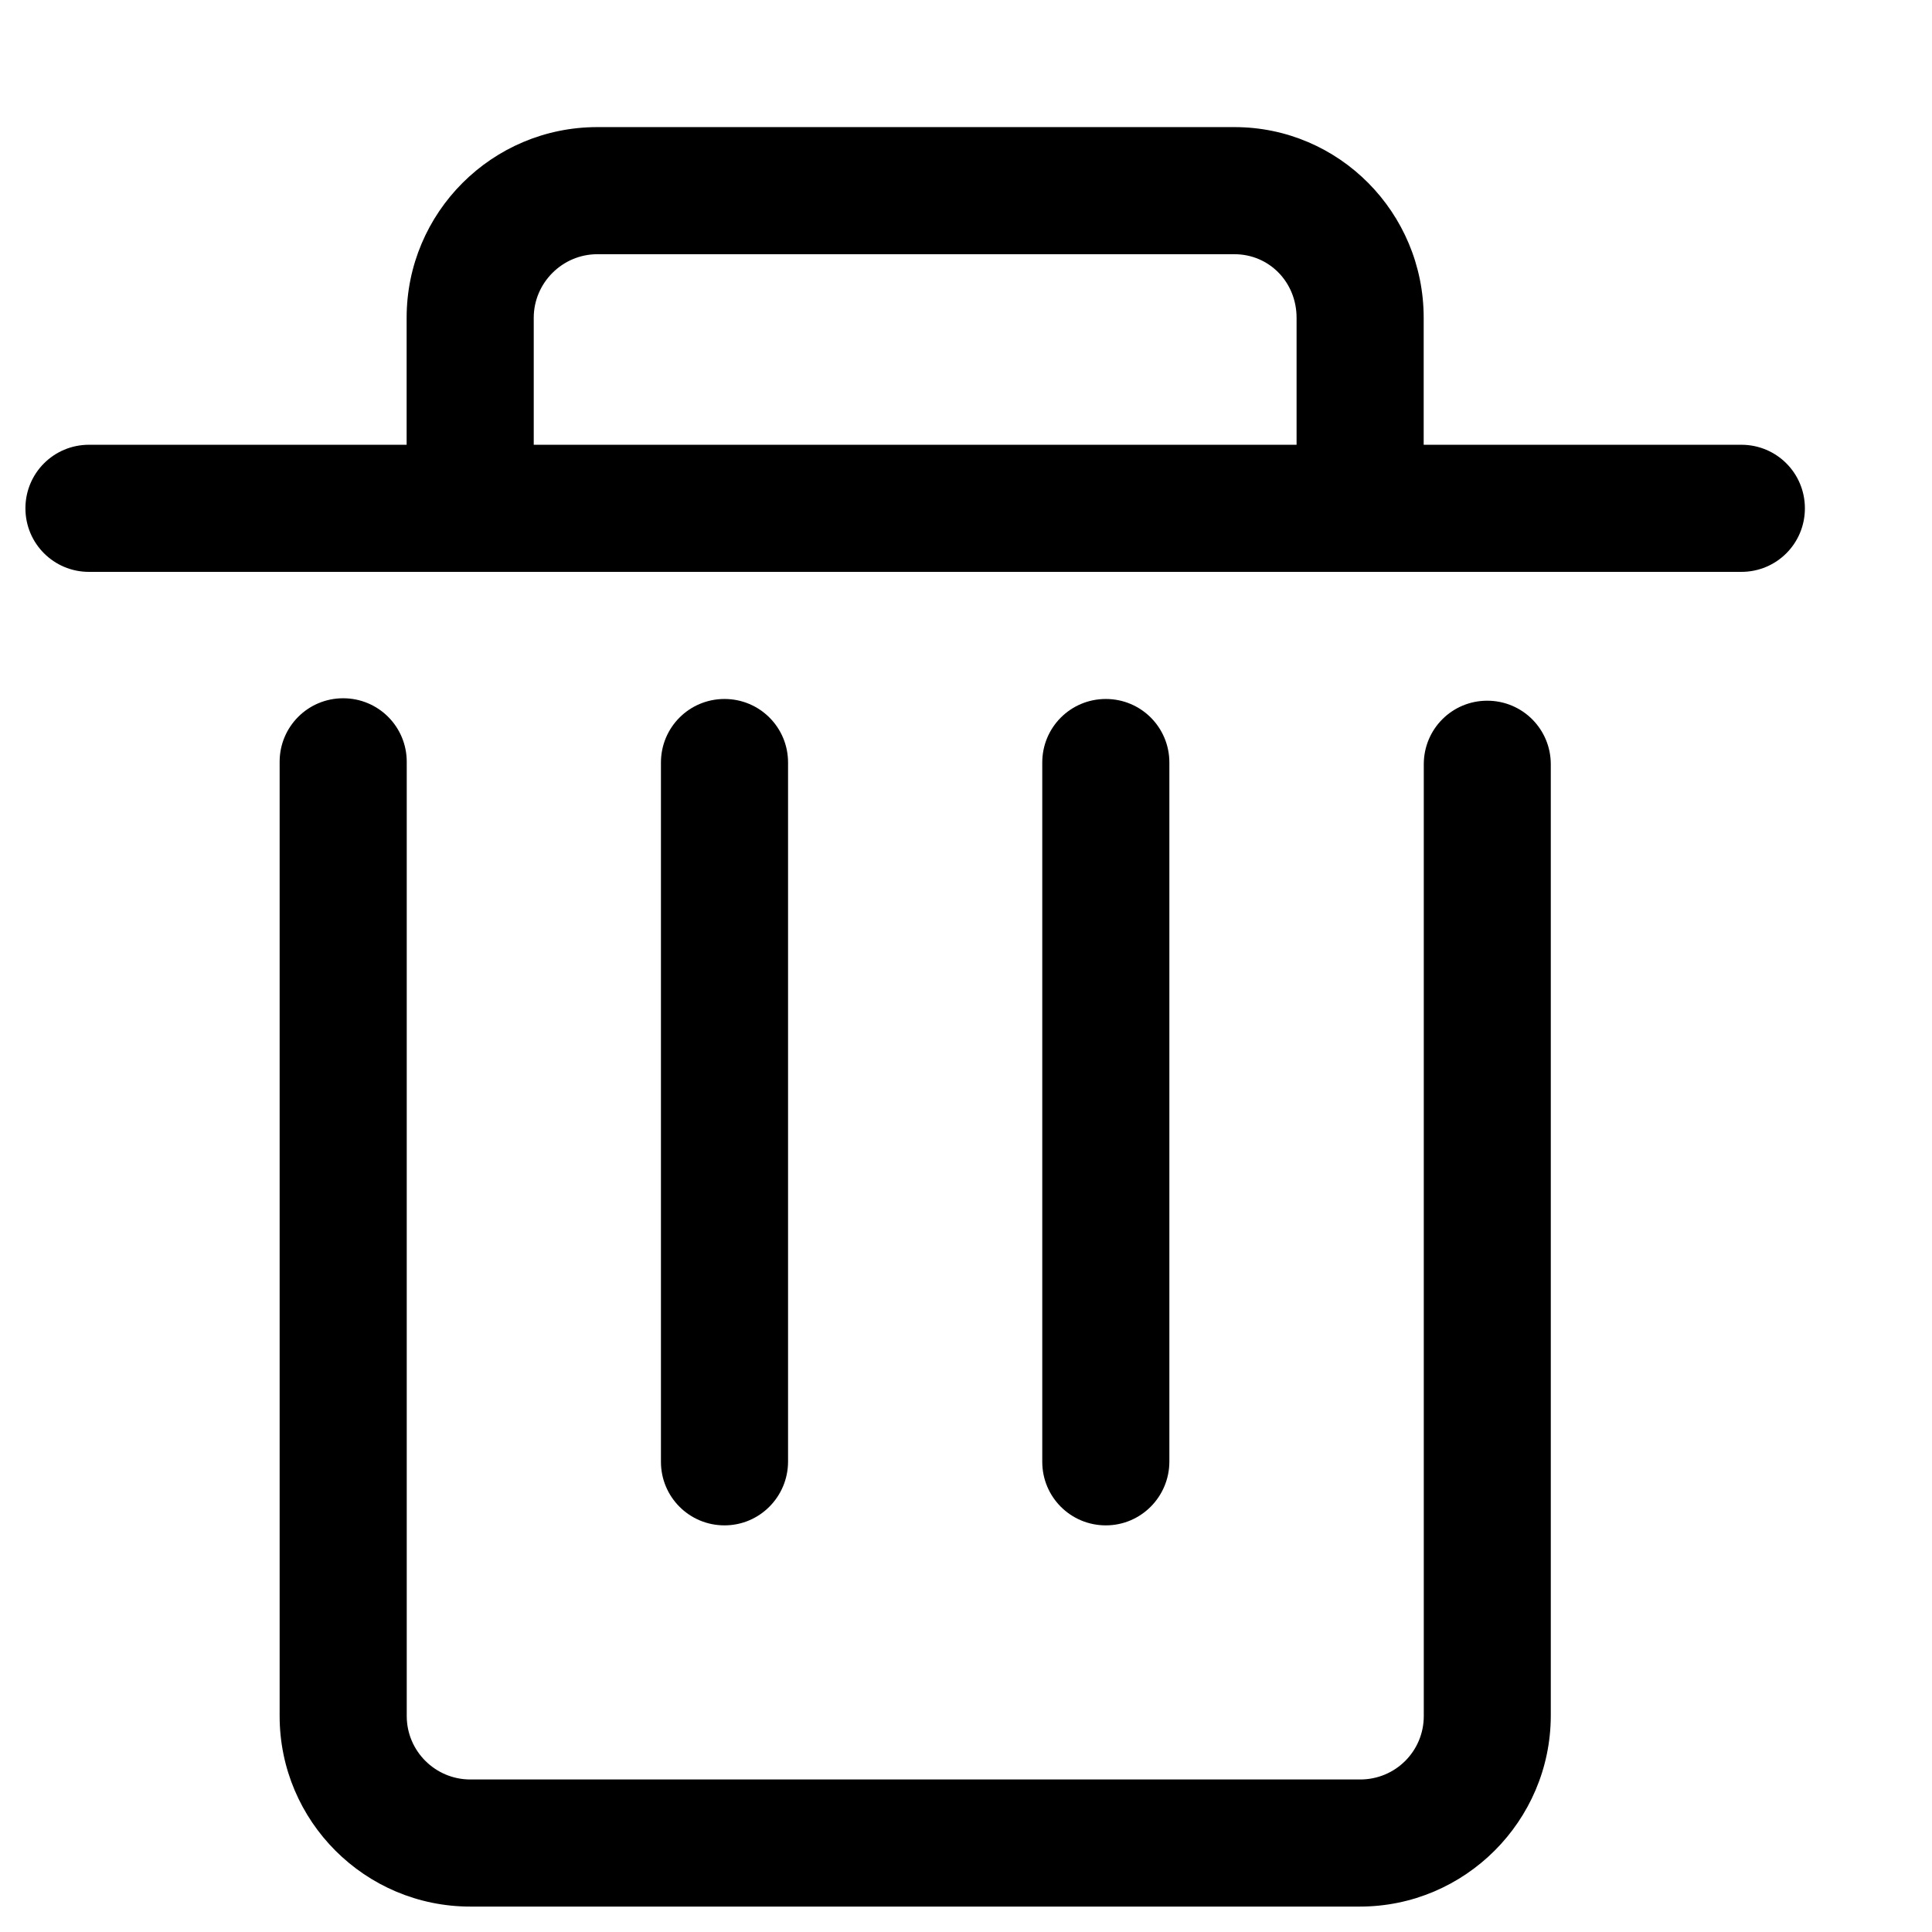 <svg width="19" height="19" viewBox="0 0 19 19" xmlns="http://www.w3.org/2000/svg">
<g id="Frame">
<path id="Vector" d="M10.875 15.001C10.529 15.001 10.25 14.722 10.25 14.376V7.499C10.25 7.153 10.529 6.874 10.875 6.874C11.221 6.874 11.5 7.153 11.5 7.499V14.373C11.5 14.719 11.221 15.001 10.875 15.001Z"/>
<path id="Vector_2" d="M7.125 15.001C6.779 15.001 6.5 14.722 6.5 14.376V7.499C6.5 7.153 6.779 6.874 7.125 6.874C7.471 6.874 7.75 7.153 7.75 7.499V14.373C7.75 14.719 7.471 15.001 7.125 15.001Z" />
<path id="Vector_3" d="M17.125 4.374H14.001V3.125C14.001 2.09 13.168 1.25 12.14 1.25H5.874C4.839 1.25 3.999 2.09 3.999 3.125V4.374H0.875C0.529 4.374 0.25 4.653 0.25 4.999C0.25 5.345 0.529 5.624 0.875 5.624H17.125C17.472 5.624 17.75 5.345 17.75 4.999C17.75 4.653 17.472 4.374 17.125 4.374ZM5.249 3.125C5.249 2.782 5.531 2.5 5.874 2.5H12.14C12.482 2.5 12.751 2.775 12.751 3.125V4.374H5.249V3.125Z"/>
<path id="Vector_4" d="M13.373 18.75H4.625C3.59 18.75 2.75 17.91 2.75 16.876V7.492C2.75 7.146 3.029 6.867 3.375 6.867C3.721 6.867 4 7.146 4 7.492V16.876C4 17.222 4.282 17.5 4.625 17.5H13.377C13.723 17.5 14.002 17.222 14.002 16.876V7.516C14.002 7.17 14.28 6.891 14.626 6.891C14.972 6.891 15.251 7.17 15.251 7.516V16.876C15.248 17.907 14.408 18.75 13.373 18.75Z"/>
</g>
</svg>
